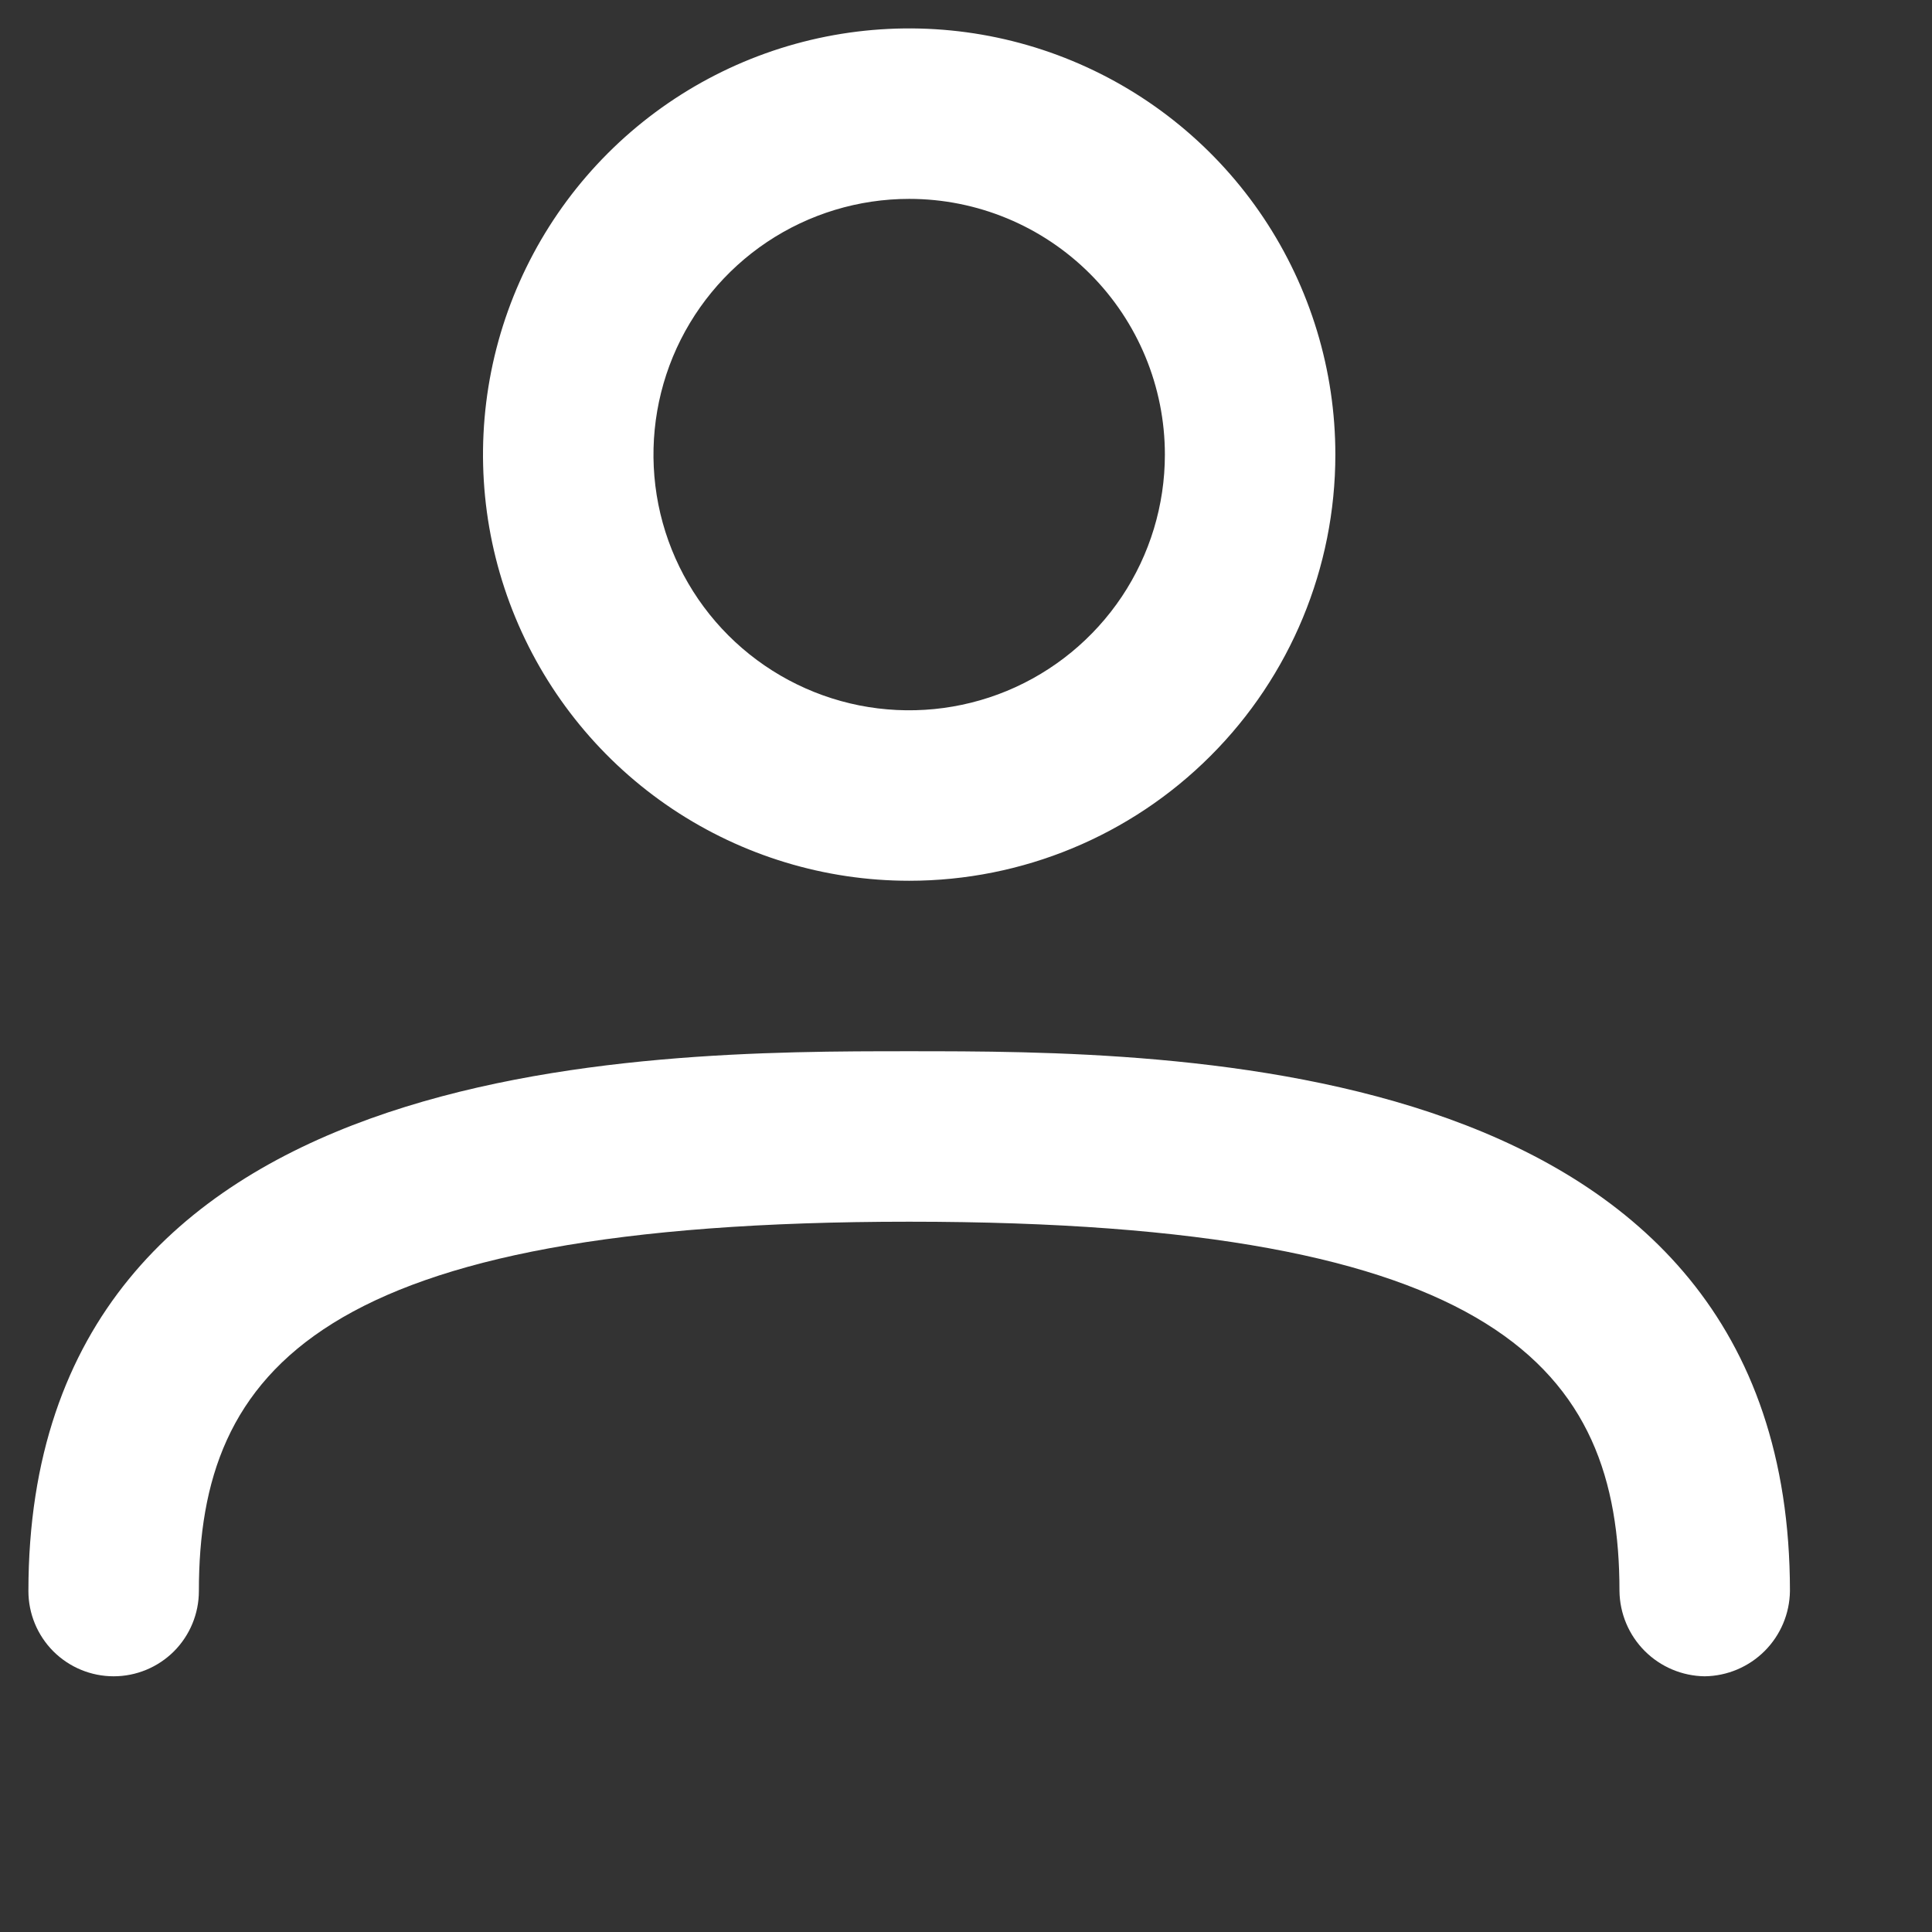 <svg width="34" height="34" viewBox="0 0 34 34" fill="#fff" xmlns="http://www.w3.org/2000/svg">
<rect x="0" y="0" width="34" height="34" fill="#333333" stroke="none"/>
<path d="M16 15.5C14.517 15.5 13.067 15.06 11.833 14.236C10.6 13.412 9.639 12.241 9.071 10.87C8.503 9.5 8.355 7.992 8.644 6.537C8.934 5.082 9.648 3.746 10.697 2.697C11.746 1.648 13.082 0.934 14.537 0.644C15.992 0.355 17.5 0.503 18.87 1.071C20.241 1.639 21.412 2.6 22.236 3.833C23.06 5.067 23.5 6.517 23.5 8C23.5 9.989 22.71 11.897 21.303 13.303C19.897 14.71 17.989 15.5 16 15.5ZM16 3.5C15.11 3.5 14.24 3.764 13.5 4.258C12.76 4.753 12.183 5.456 11.842 6.278C11.502 7.1 11.413 8.005 11.586 8.878C11.76 9.751 12.189 10.553 12.818 11.182C13.447 11.811 14.249 12.24 15.122 12.414C15.995 12.587 16.9 12.498 17.722 12.158C18.544 11.817 19.247 11.24 19.742 10.5C20.236 9.76 20.5 8.89 20.5 8C20.5 6.807 20.026 5.662 19.182 4.818C18.338 3.974 17.194 3.5 16 3.5ZM30 29.5C29.604 29.495 29.225 29.335 28.945 29.055C28.665 28.775 28.505 28.396 28.5 28C28.5 24.1 26.38 21.5 16 21.5C5.62 21.5 3.5 24.1 3.5 28C3.5 28.398 3.342 28.779 3.061 29.061C2.779 29.342 2.398 29.5 2 29.5C1.602 29.5 1.221 29.342 0.939 29.061C0.658 28.779 0.5 28.398 0.5 28C0.5 18.5 11.36 18.5 16 18.5C20.64 18.5 31.5 18.5 31.5 28C31.495 28.396 31.335 28.775 31.055 29.055C30.775 29.335 30.396 29.495 30 29.5Z"/>
</svg>
